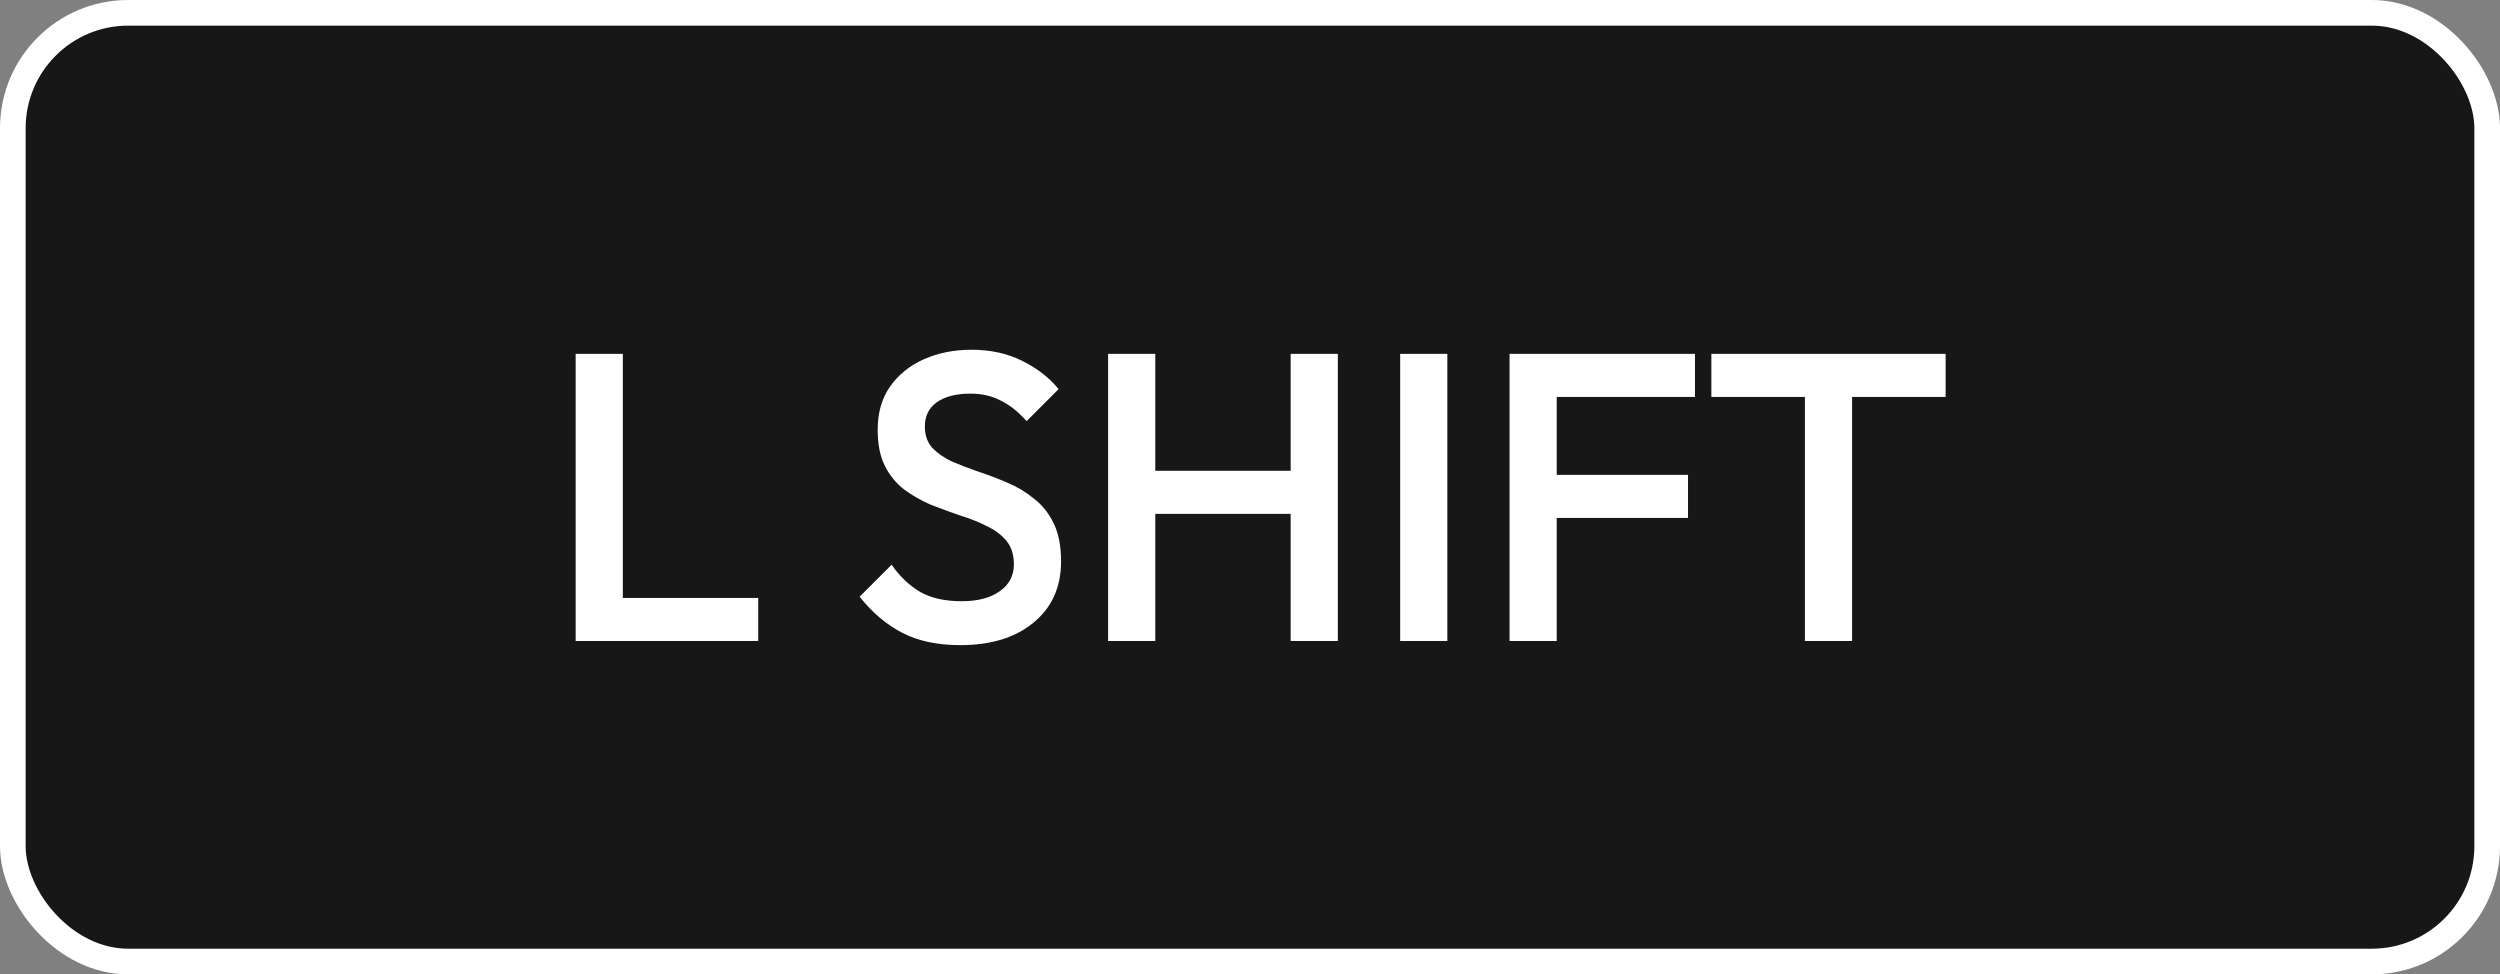 <svg width="195" height="76" viewBox="0 0 195 76" fill="none" xmlns="http://www.w3.org/2000/svg">
<rect x="0" y="0" width="195" height="76" fill="#808080" stroke="none"/>
<rect x="1" y="1" width="193" height="74" rx="9" fill="#171717"/>
<rect x="1" y="1" width="193" height="74" rx="9" stroke="white" stroke-width="2"/>
<path d="M44.901 50V27.6H48.581V50H44.901ZM47.429 50V46.64H59.141V50H47.429ZM74.891 50.32C73.12 50.32 71.616 50 70.379 49.36C69.141 48.72 68.032 47.781 67.051 46.544L69.547 44.048C70.165 44.944 70.901 45.648 71.755 46.16C72.608 46.651 73.696 46.896 75.019 46.896C76.256 46.896 77.237 46.64 77.963 46.128C78.709 45.616 79.083 44.912 79.083 44.016C79.083 43.269 78.891 42.661 78.507 42.192C78.123 41.723 77.611 41.339 76.971 41.04C76.352 40.72 75.659 40.443 74.891 40.208C74.144 39.952 73.387 39.675 72.619 39.376C71.872 39.056 71.179 38.661 70.539 38.192C69.92 37.723 69.419 37.115 69.035 36.368C68.651 35.621 68.459 34.672 68.459 33.52C68.459 32.197 68.779 31.077 69.419 30.16C70.08 29.221 70.965 28.507 72.075 28.016C73.184 27.525 74.421 27.28 75.787 27.28C77.259 27.28 78.571 27.568 79.723 28.144C80.896 28.72 81.845 29.456 82.571 30.352L80.075 32.848C79.435 32.123 78.763 31.589 78.059 31.248C77.376 30.885 76.587 30.704 75.691 30.704C74.581 30.704 73.707 30.928 73.067 31.376C72.448 31.824 72.139 32.453 72.139 33.264C72.139 33.947 72.331 34.501 72.715 34.928C73.099 35.333 73.6 35.685 74.219 35.984C74.859 36.261 75.552 36.528 76.299 36.784C77.067 37.04 77.824 37.328 78.571 37.648C79.339 37.968 80.032 38.384 80.651 38.896C81.291 39.387 81.803 40.027 82.187 40.816C82.571 41.605 82.763 42.597 82.763 43.792C82.763 45.797 82.048 47.387 80.619 48.56C79.211 49.733 77.301 50.32 74.891 50.32ZM86.432 50V27.6H90.112V50H86.432ZM100.672 50V27.6H104.352V50H100.672ZM88.96 40.08V36.72H101.472V40.08H88.96ZM109.213 50V27.6H112.893V50H109.213ZM117.745 50V27.6H121.425V50H117.745ZM120.273 40.4V37.04H131.665V40.4H120.273ZM120.273 30.96V27.6H132.208V30.96H120.273ZM140.783 50V28.24H144.463V50H140.783ZM133.487 30.96V27.6H151.759V30.96H133.487Z" fill="white"/>
</svg>
